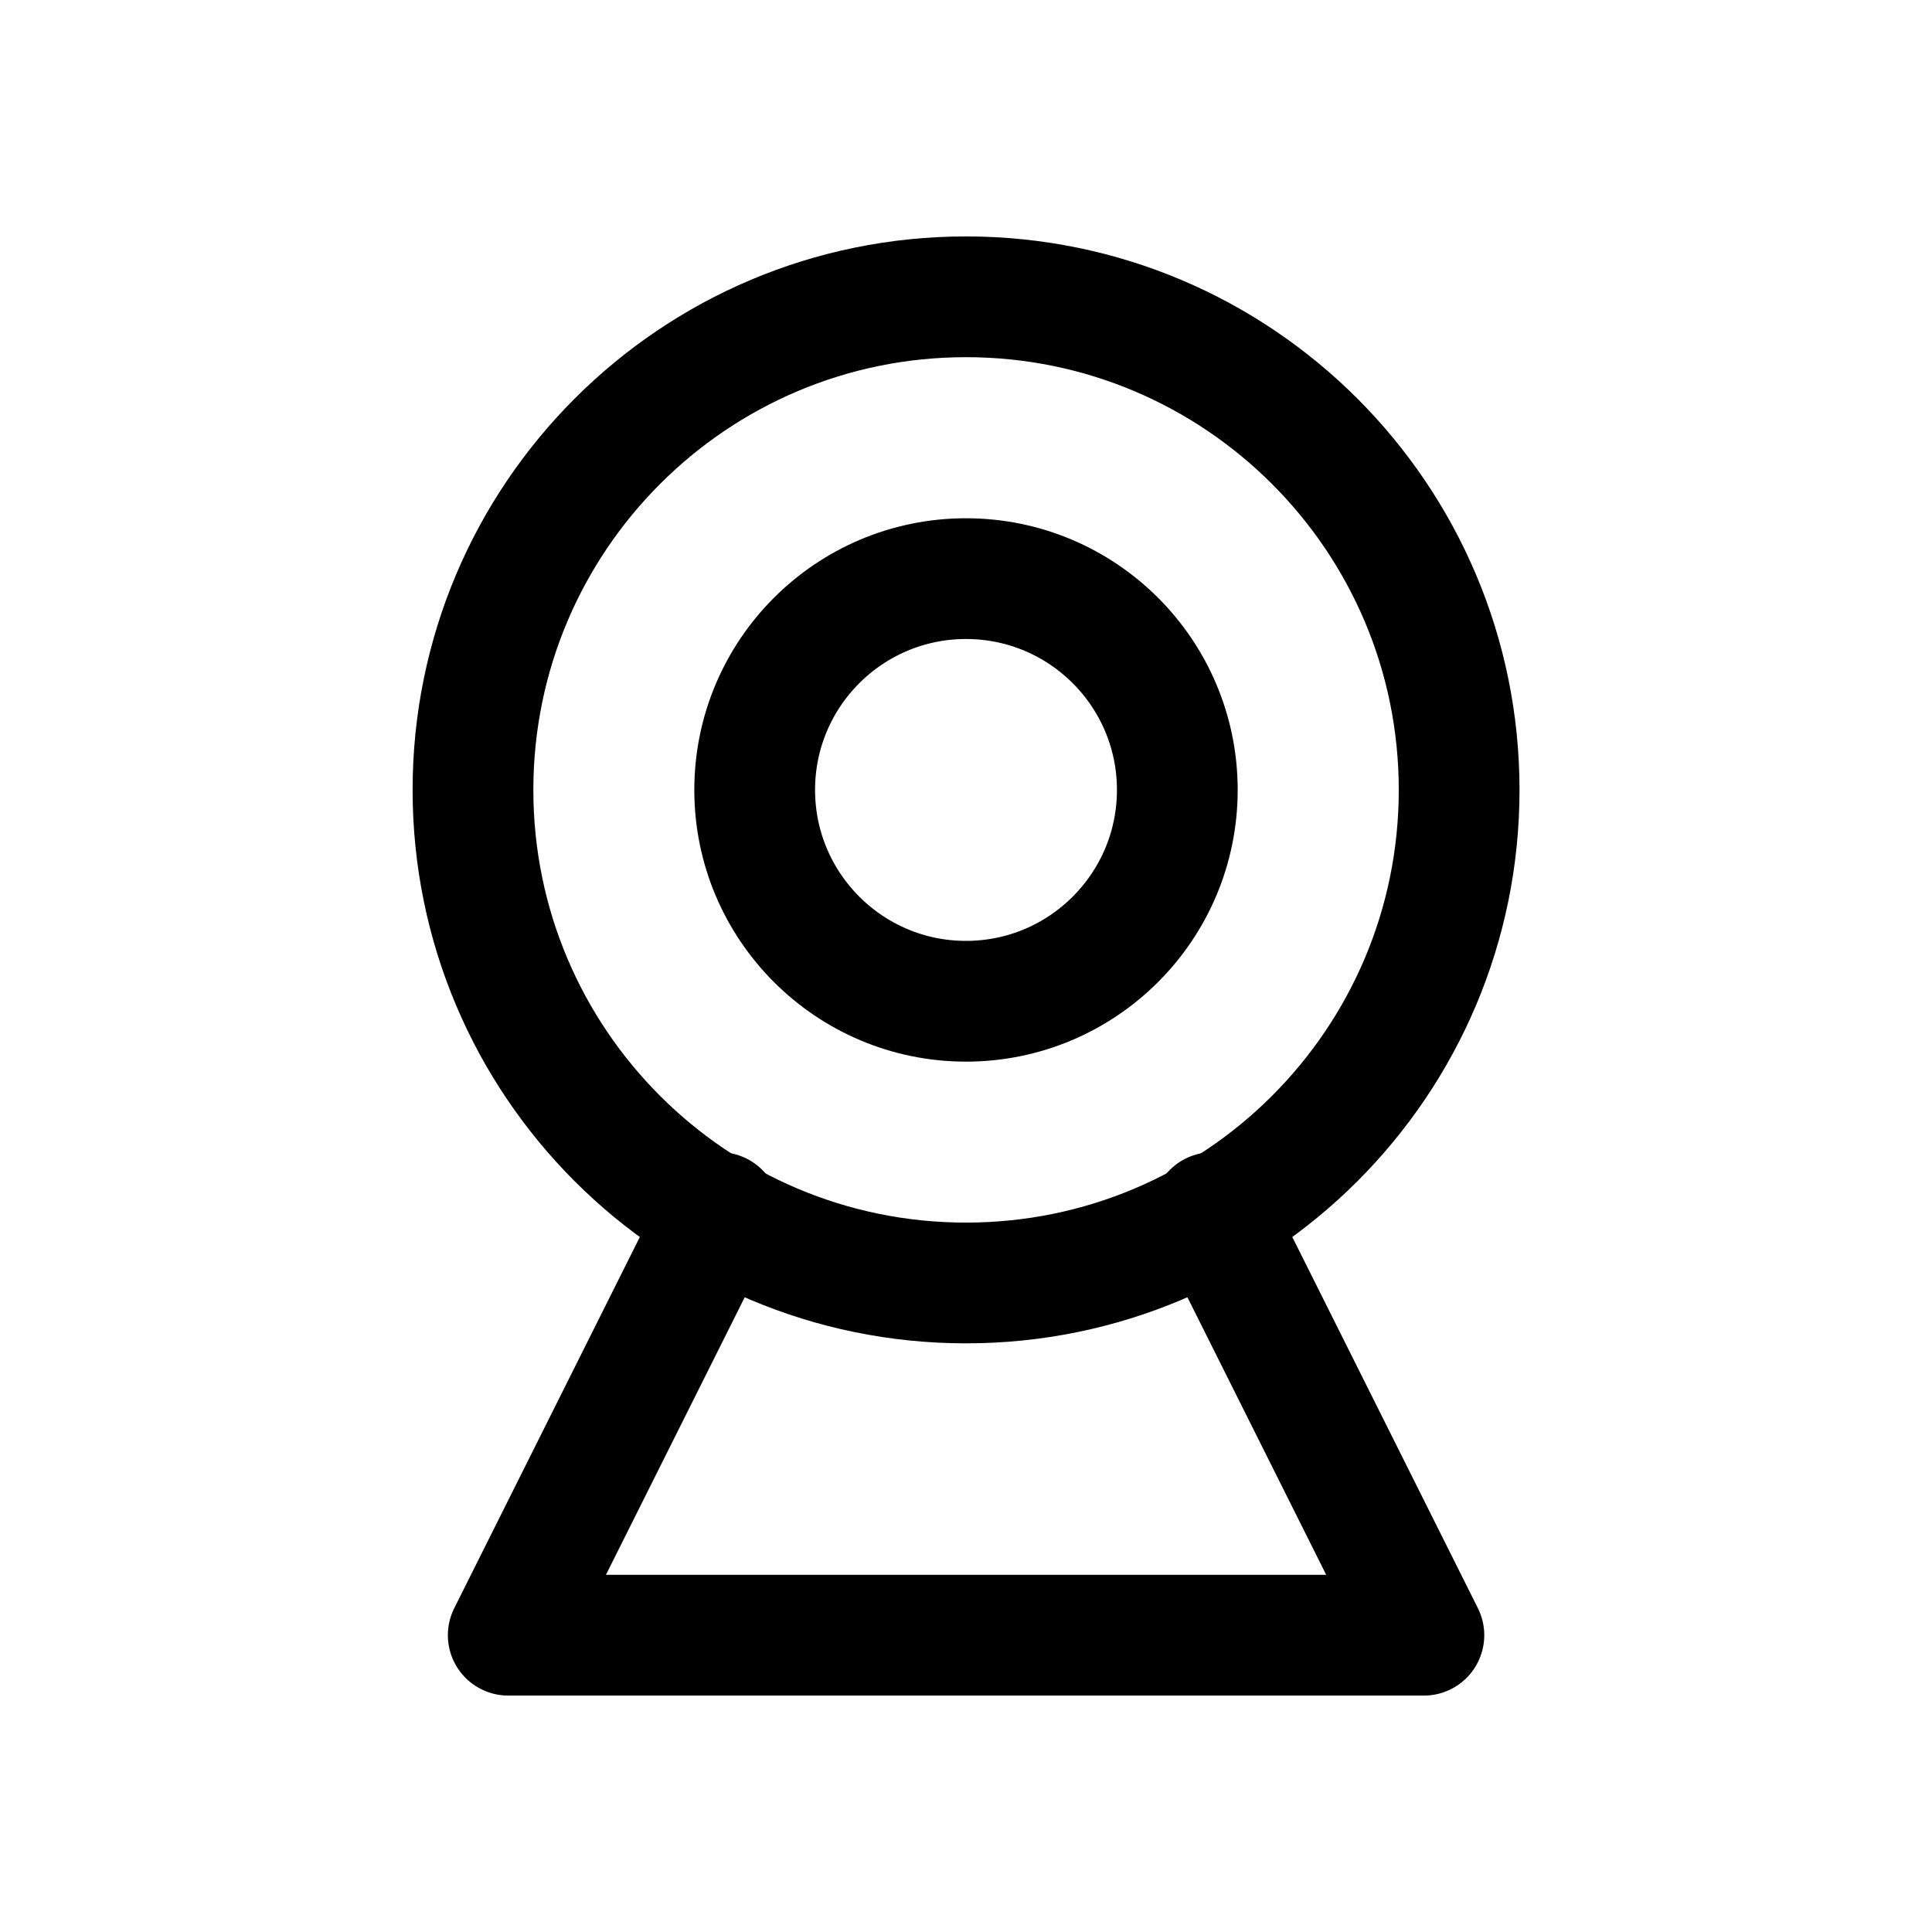 <svg width="16" height="16" viewBox="0 0 16 16" fill="none" xmlns="http://www.w3.org/2000/svg">
<path d="M8 10.625C10.255 10.625 12.084 8.797 12.084 6.542C12.084 4.287 10.255 2.458 8 2.458C5.745 2.458 3.917 4.287 3.917 6.542C3.917 8.797 5.745 10.625 8 10.625Z" stroke="black" stroke-linecap="round" stroke-linejoin="round"/>
<path d="M8 8.292C8.966 8.292 9.75 7.508 9.75 6.542C9.75 5.575 8.966 4.792 8 4.792C7.034 4.792 6.25 5.575 6.25 6.542C6.25 7.508 7.034 8.292 8 8.292Z" stroke="black" stroke-linecap="round" stroke-linejoin="round"/>
<path d="M5.959 10.042L4.209 13.542H11.792L10.042 10.042" stroke="black" stroke-linecap="round" stroke-linejoin="round"/>
</svg>
